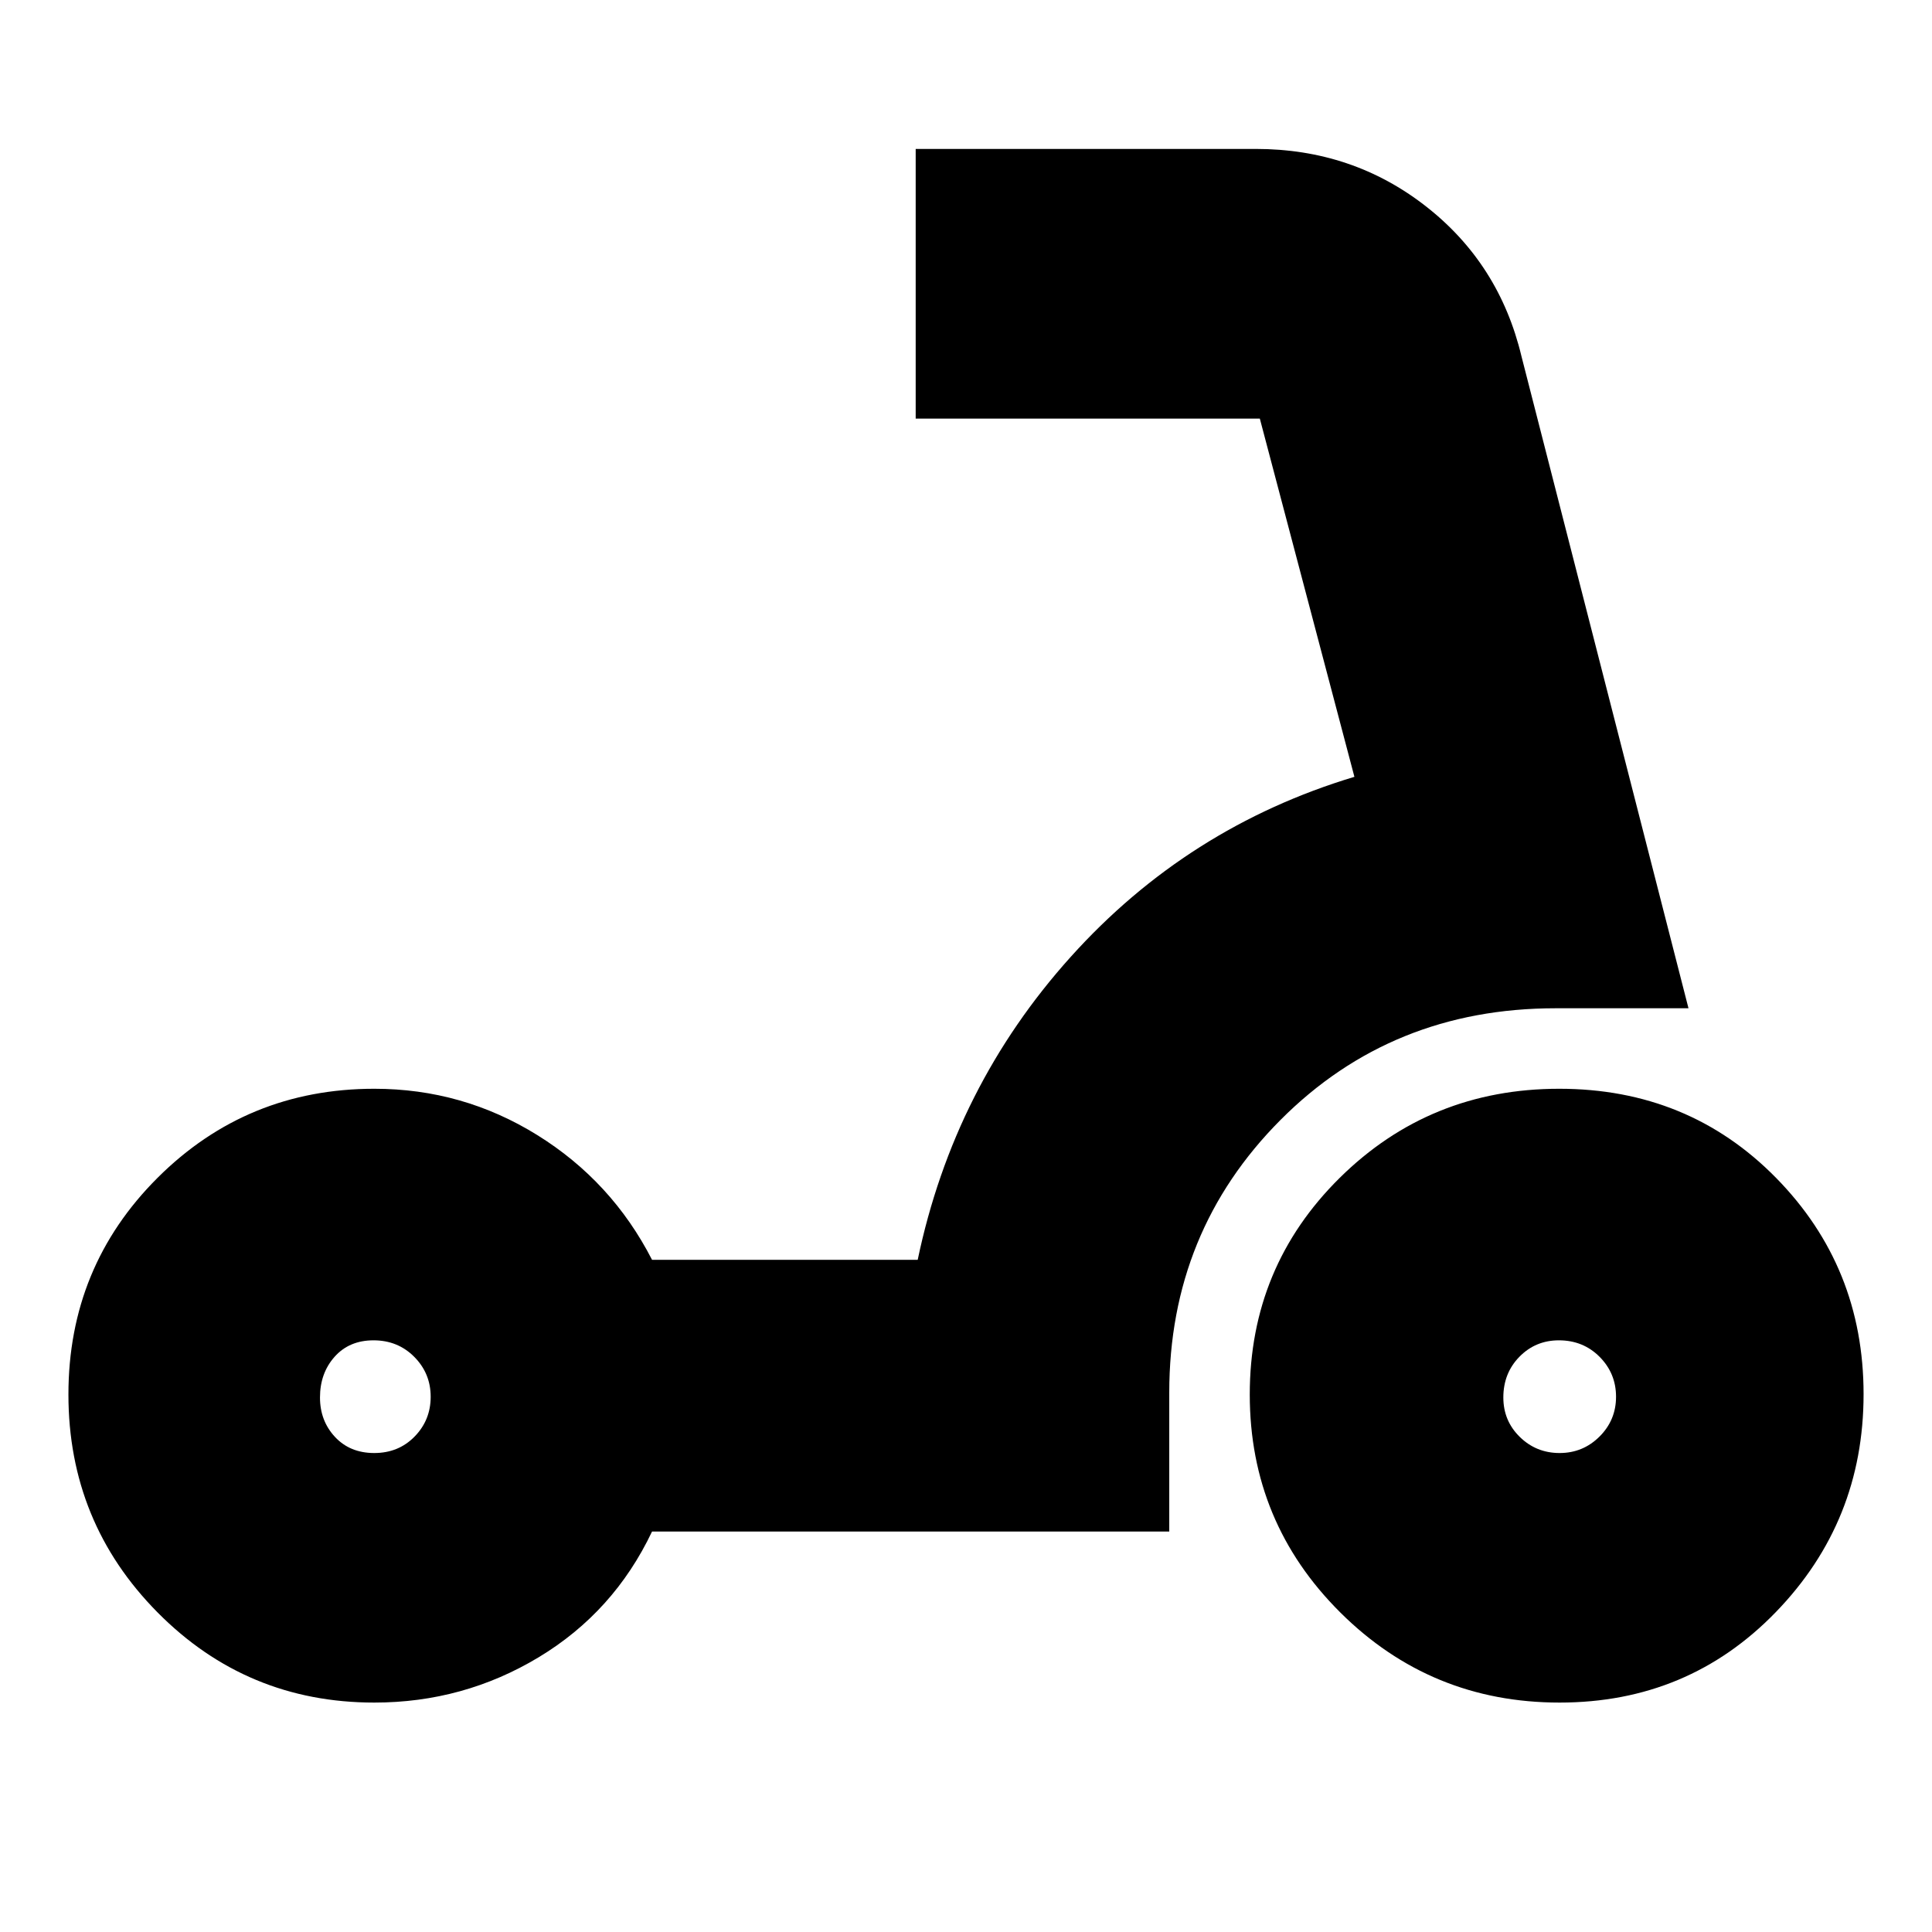 <svg xmlns="http://www.w3.org/2000/svg" height="24" viewBox="0 -960 960 960" width="24"><path d="M774.96-238q11.62 0 19.83-8.18 8.21-8.17 8.21-19.78 0-11.62-8.16-19.83-8.16-8.21-20.23-8.21-11.61 0-19.61 8.16t-8 20.23q0 11.61 8.18 19.61 8.17 8 19.78 8Zm-.02 124Q711-114 666-158.76q-45-44.77-45-108.3 0-63.53 44.76-107.73 44.77-44.21 109-44.21 64.24 0 107.74 44.26 43.5 44.27 43.5 107.5Q926-204 882.44-159q-43.56 45-107.5 45ZM185.96-238q12.07 0 20.05-8.18 7.99-8.17 7.99-19.78 0-11.62-8.16-19.83-8.16-8.21-20.23-8.21-12.06 0-19.34 8.16-7.27 8.16-7.27 20.23 0 11.61 7.45 19.61t19.51 8Zm.04 124q-63.33 0-107.67-44.76Q34-203.53 34-267.06q0-63.53 44.33-107.73Q122.67-419 186-419q43.9 0 80.95 23Q304-373 324-334h132q18-86 76-150.5T673-574l-47-178H455v-134h169q48 0 84.5 28.5T756-783l83 324h-66q-81.46 0-136.73 55.5Q581-348 581-268v69H324q-19 40-56.36 62.5T186-114Z"/></svg>